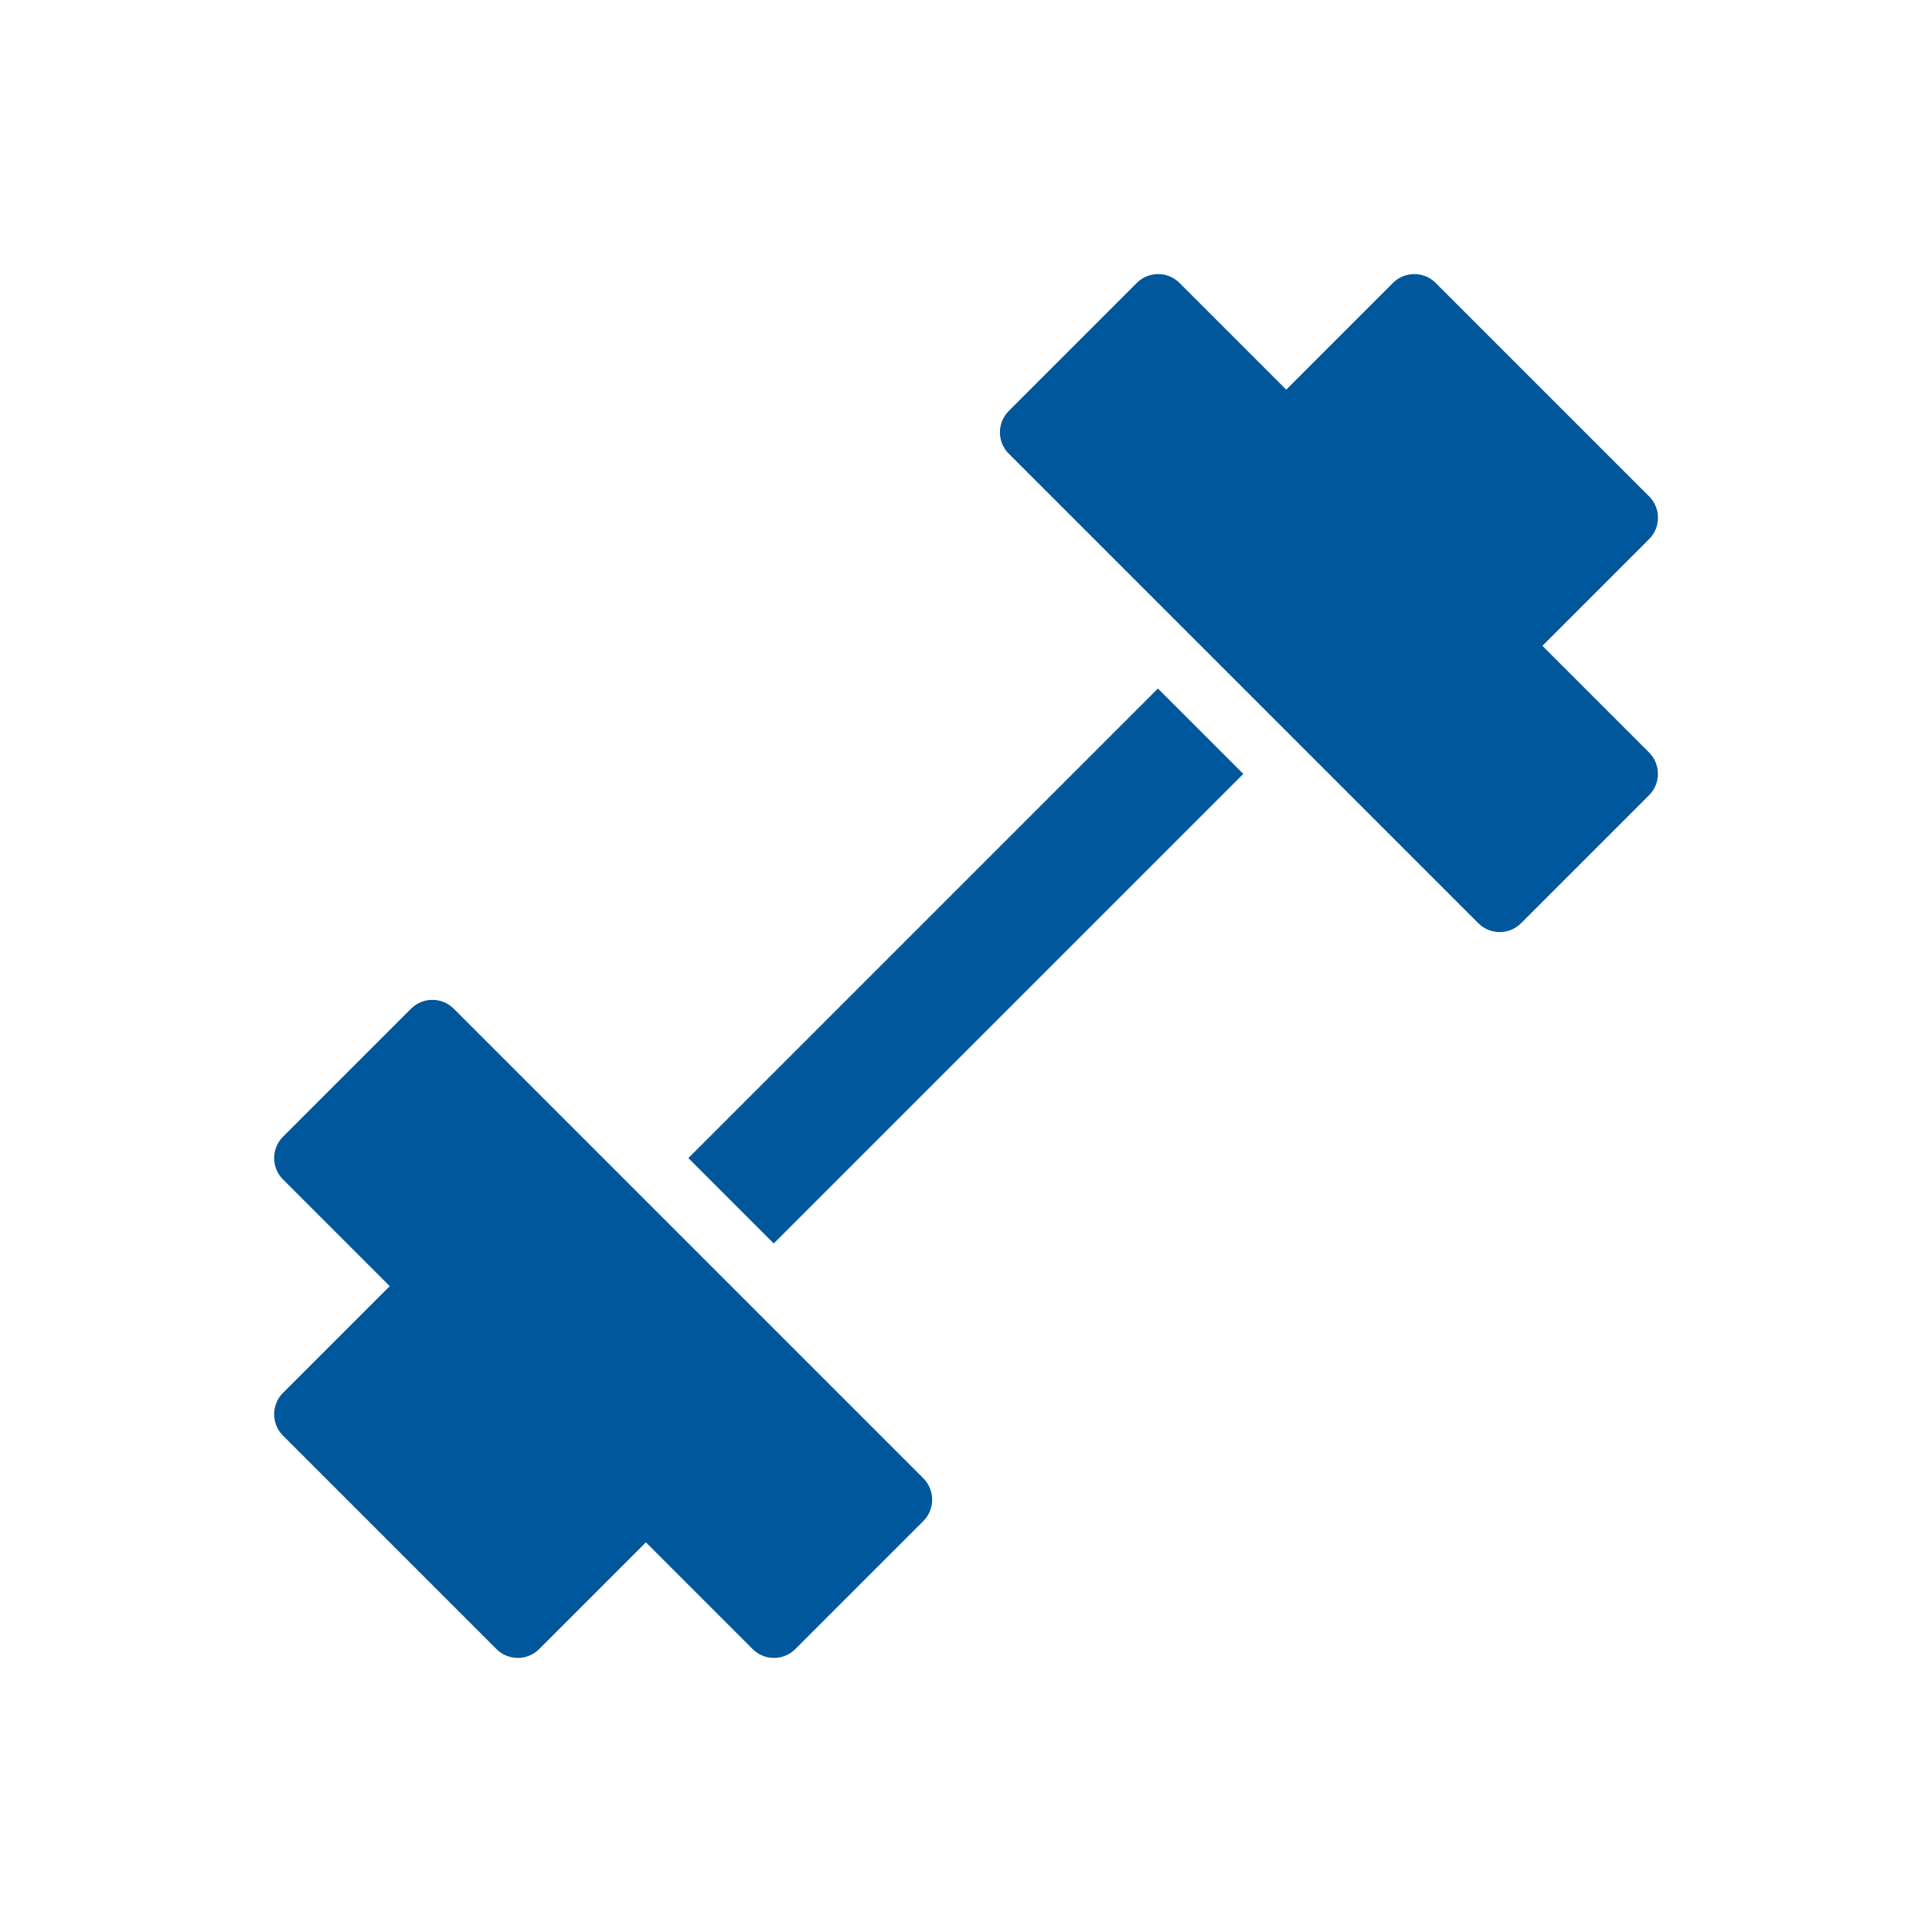 <?xml version="1.0" encoding="utf-8"?>

<!-- Uploaded to: SVG Repo, www.svgrepo.com, Generator: SVG Repo Mixer Tools -->
<svg version="1.1" id="Uploaded to svgrepo.com" xmlns="http://www.w3.org/2000/svg" xmlns:xlink="http://www.w3.org/1999/xlink" 
	 width="800px" height="800px" viewBox="0 0 32 32" xml:space="preserve">
<style type="text/css">
	.duotone_een{fill:#01579b;}
	.duotone_twee{fill:#01579b;}
	.st0{fill:none;stroke:#01579b;stroke-width:2;stroke-linecap:round;stroke-miterlimit:10;}
	.st1{fill:#01579b}
</style>
<g>
	<rect x="10.5" y="15" transform="matrix(0.707 -0.707 0.707 0.707 -6.627 16)" class="duotone_twee" width="11" height="2"/>
	<path class="duotone_een" d="M27.314,12.464c0.195,0.195,0.195,0.512,0,0.707l-2.121,2.121c-0.195,0.195-0.512,0.195-0.707,0
		l-7.778-7.778c-0.195-0.195-0.195-0.512,0-0.707l2.121-2.121c0.195-0.195,0.512-0.195,0.707,0l1.768,1.768l1.768-1.768
		c0.195-0.195,0.512-0.195,0.707,0l3.536,3.536c0.195,0.195,0.195,0.512,0,0.707l-1.768,1.768l0,0L27.314,12.464z M15.293,24.485
		l-7.778-7.778c-0.195-0.195-0.512-0.195-0.707,0l-2.121,2.121c-0.195,0.195-0.195,0.512,0,0.707l1.768,1.768l-1.768,1.768
		c-0.195,0.195-0.195,0.512,0,0.707l3.536,3.536c0.195,0.195,0.512,0.195,0.707,0l1.768-1.768l1.768,1.768
		c0.195,0.195,0.512,0.195,0.707,0l2.121-2.121C15.488,24.997,15.488,24.681,15.293,24.485z"/>
</g>
</svg>